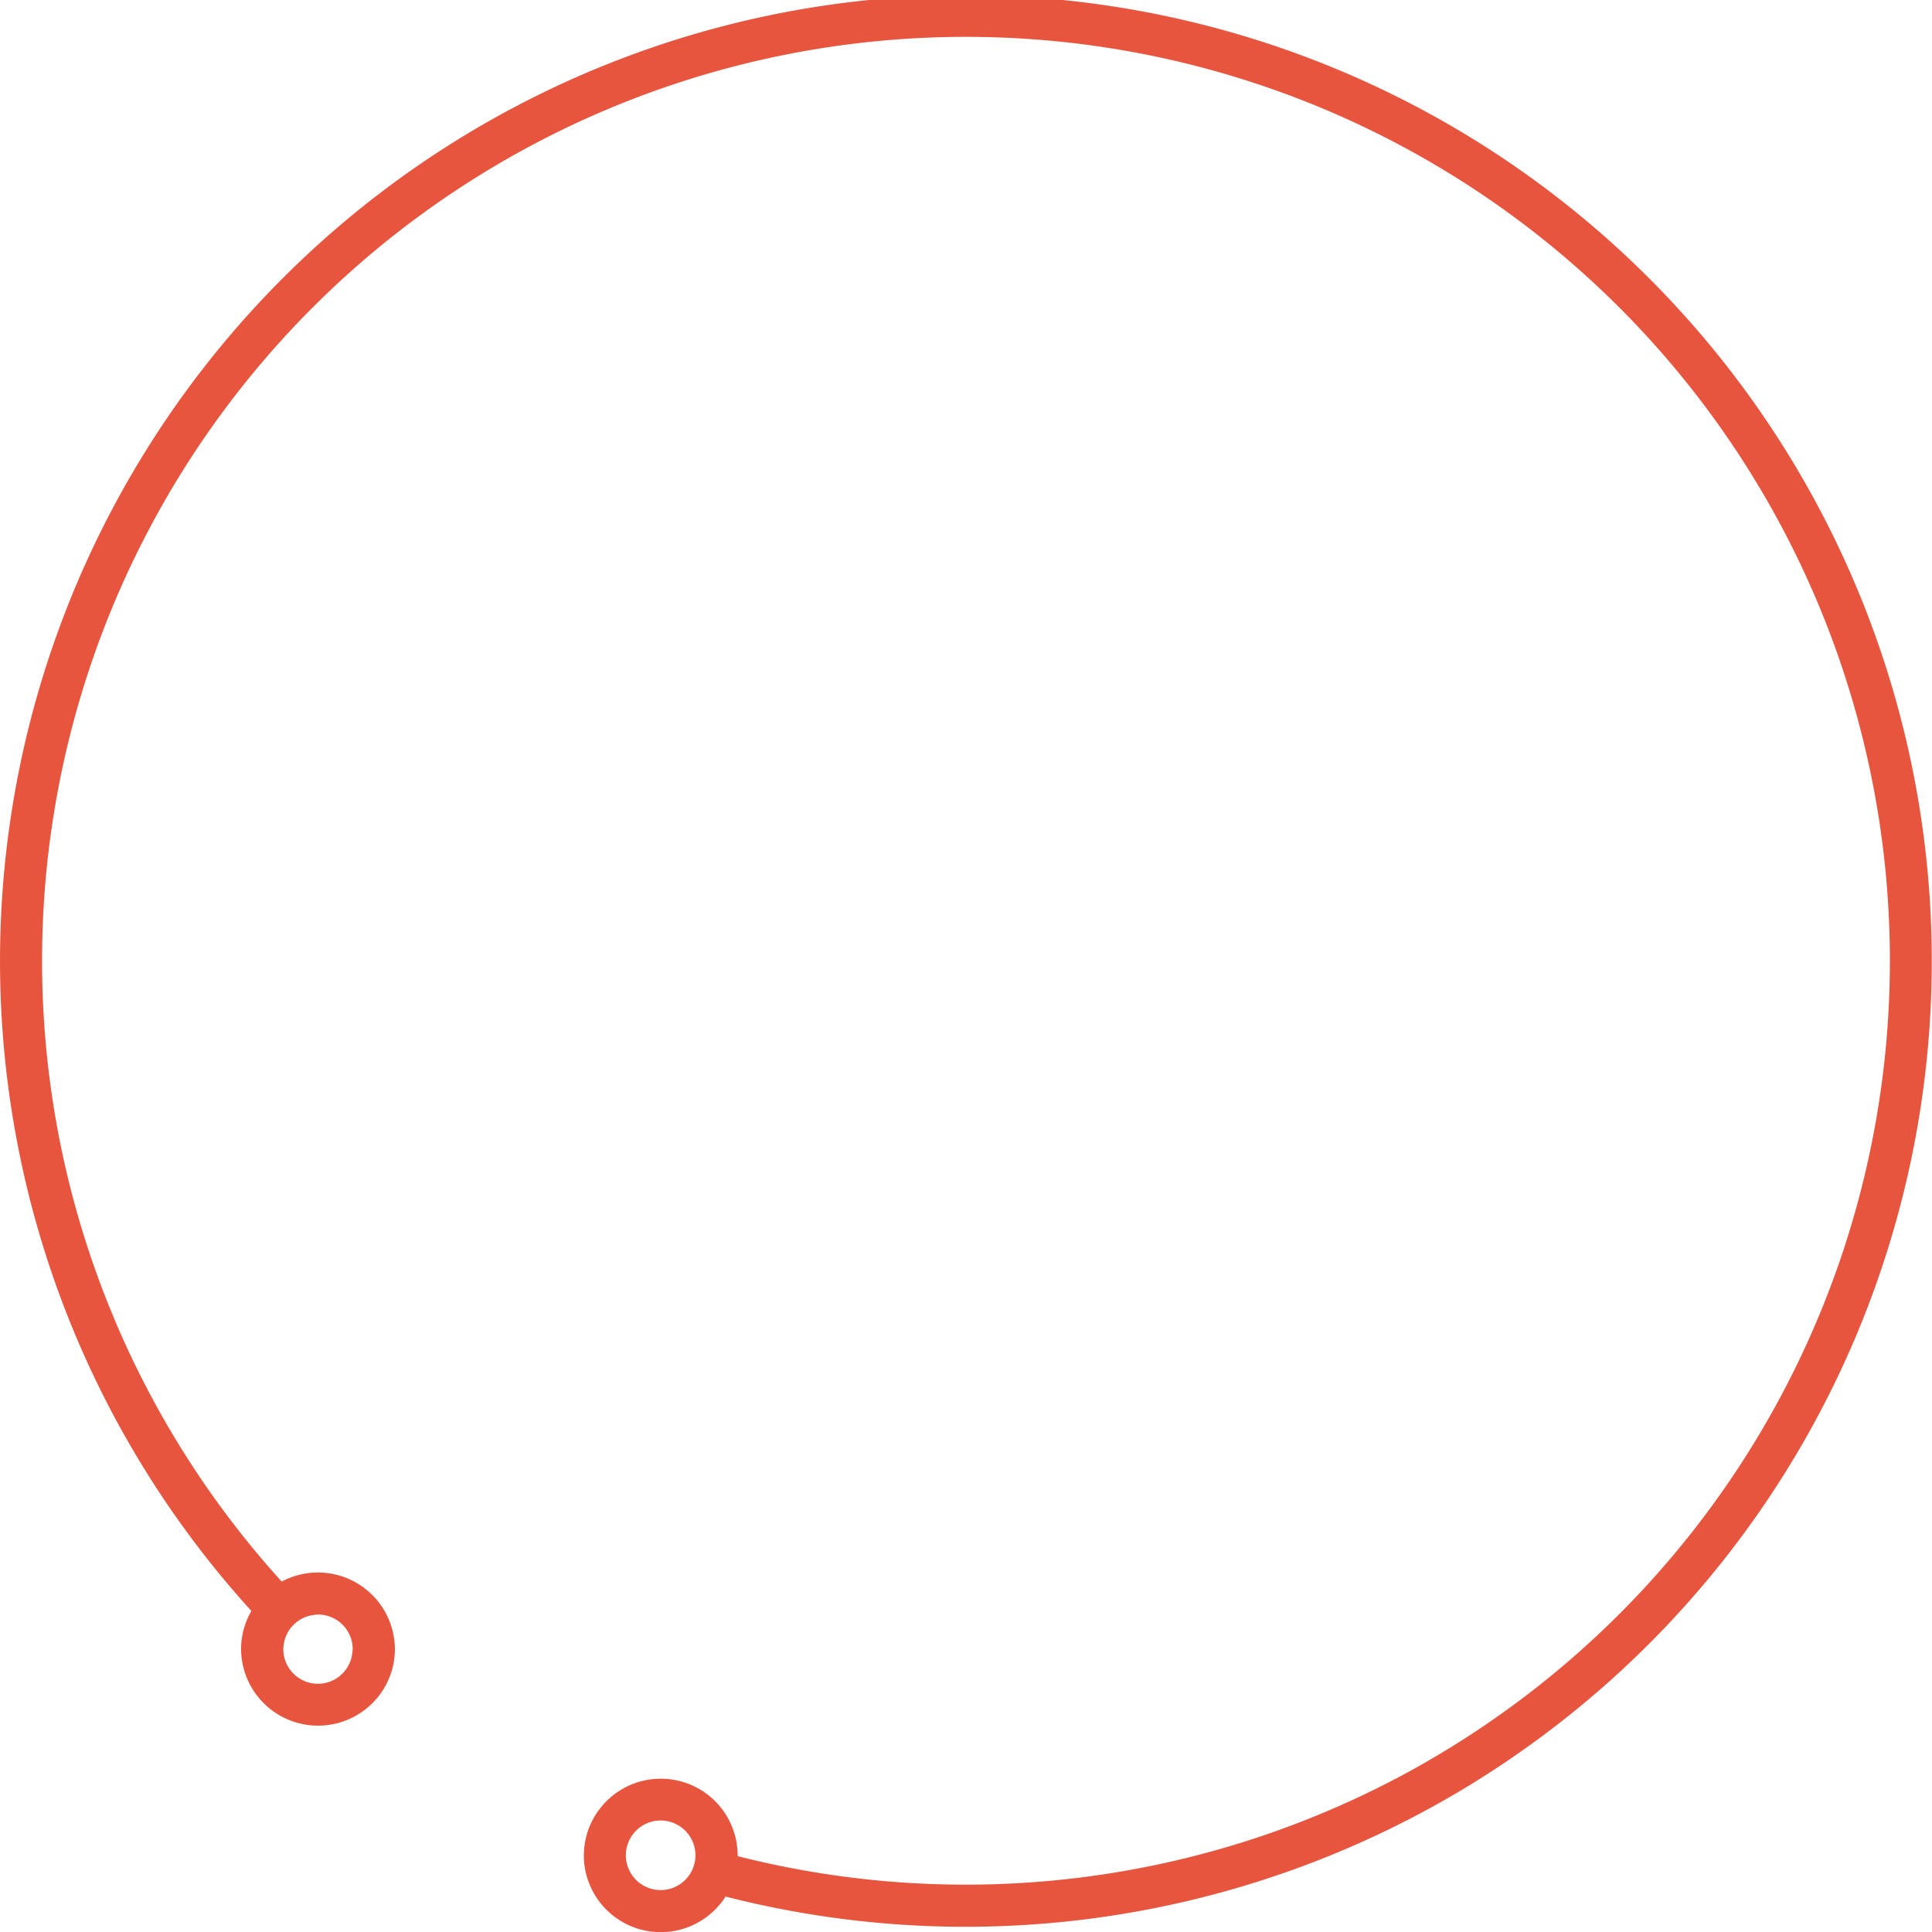 <svg xmlns="http://www.w3.org/2000/svg" width="127.994" height="128.002" viewBox="0 0 127.994 128.002">
  <path id="Shape_13" data-name="Shape 13" d="M480.688,2140.382a5.026,5.026,0,0,0,.474-2.127,5.1,5.1,0,0,0-7.5-4.479,61.209,61.209,0,1,1,77.717,10.814q-1.362.849-2.77,1.631a61.329,61.329,0,0,1-44.74,5.745c0-.017,0-.032,0-.048a5.092,5.092,0,0,0-9.144-3.074,5.037,5.037,0,0,0-1.022,2.6c-.016.156-.025.315-.025.477a5.094,5.094,0,0,0,9.391,2.723,64.132,64.132,0,0,0,48.309-6.79q1.334-.784,2.629-1.631a63.989,63.989,0,1,0-82.352-10.5,5.042,5.042,0,0,0-.684,2.535,5.1,5.1,0,0,0,9.718,2.127m18.084,13.83a2.305,2.305,0,1,1,1.311-.413,2.3,2.3,0,0,1-1.311.413m-25.007-15.957a2.572,2.572,0,0,1,.03-.3,2.285,2.285,0,0,1,1.981-1.968,2.2,2.2,0,0,1,.29-.03,2.3,2.3,0,0,1,2.3,2.294c0,.052-.013.1-.017.15a2.294,2.294,0,0,1-1.842,2.1,2.4,2.4,0,0,1-.441.044,2.3,2.3,0,0,1-2.3-2.293" transform="translate(-455 -2028.998)" fill="#e8553e"/>
</svg>
